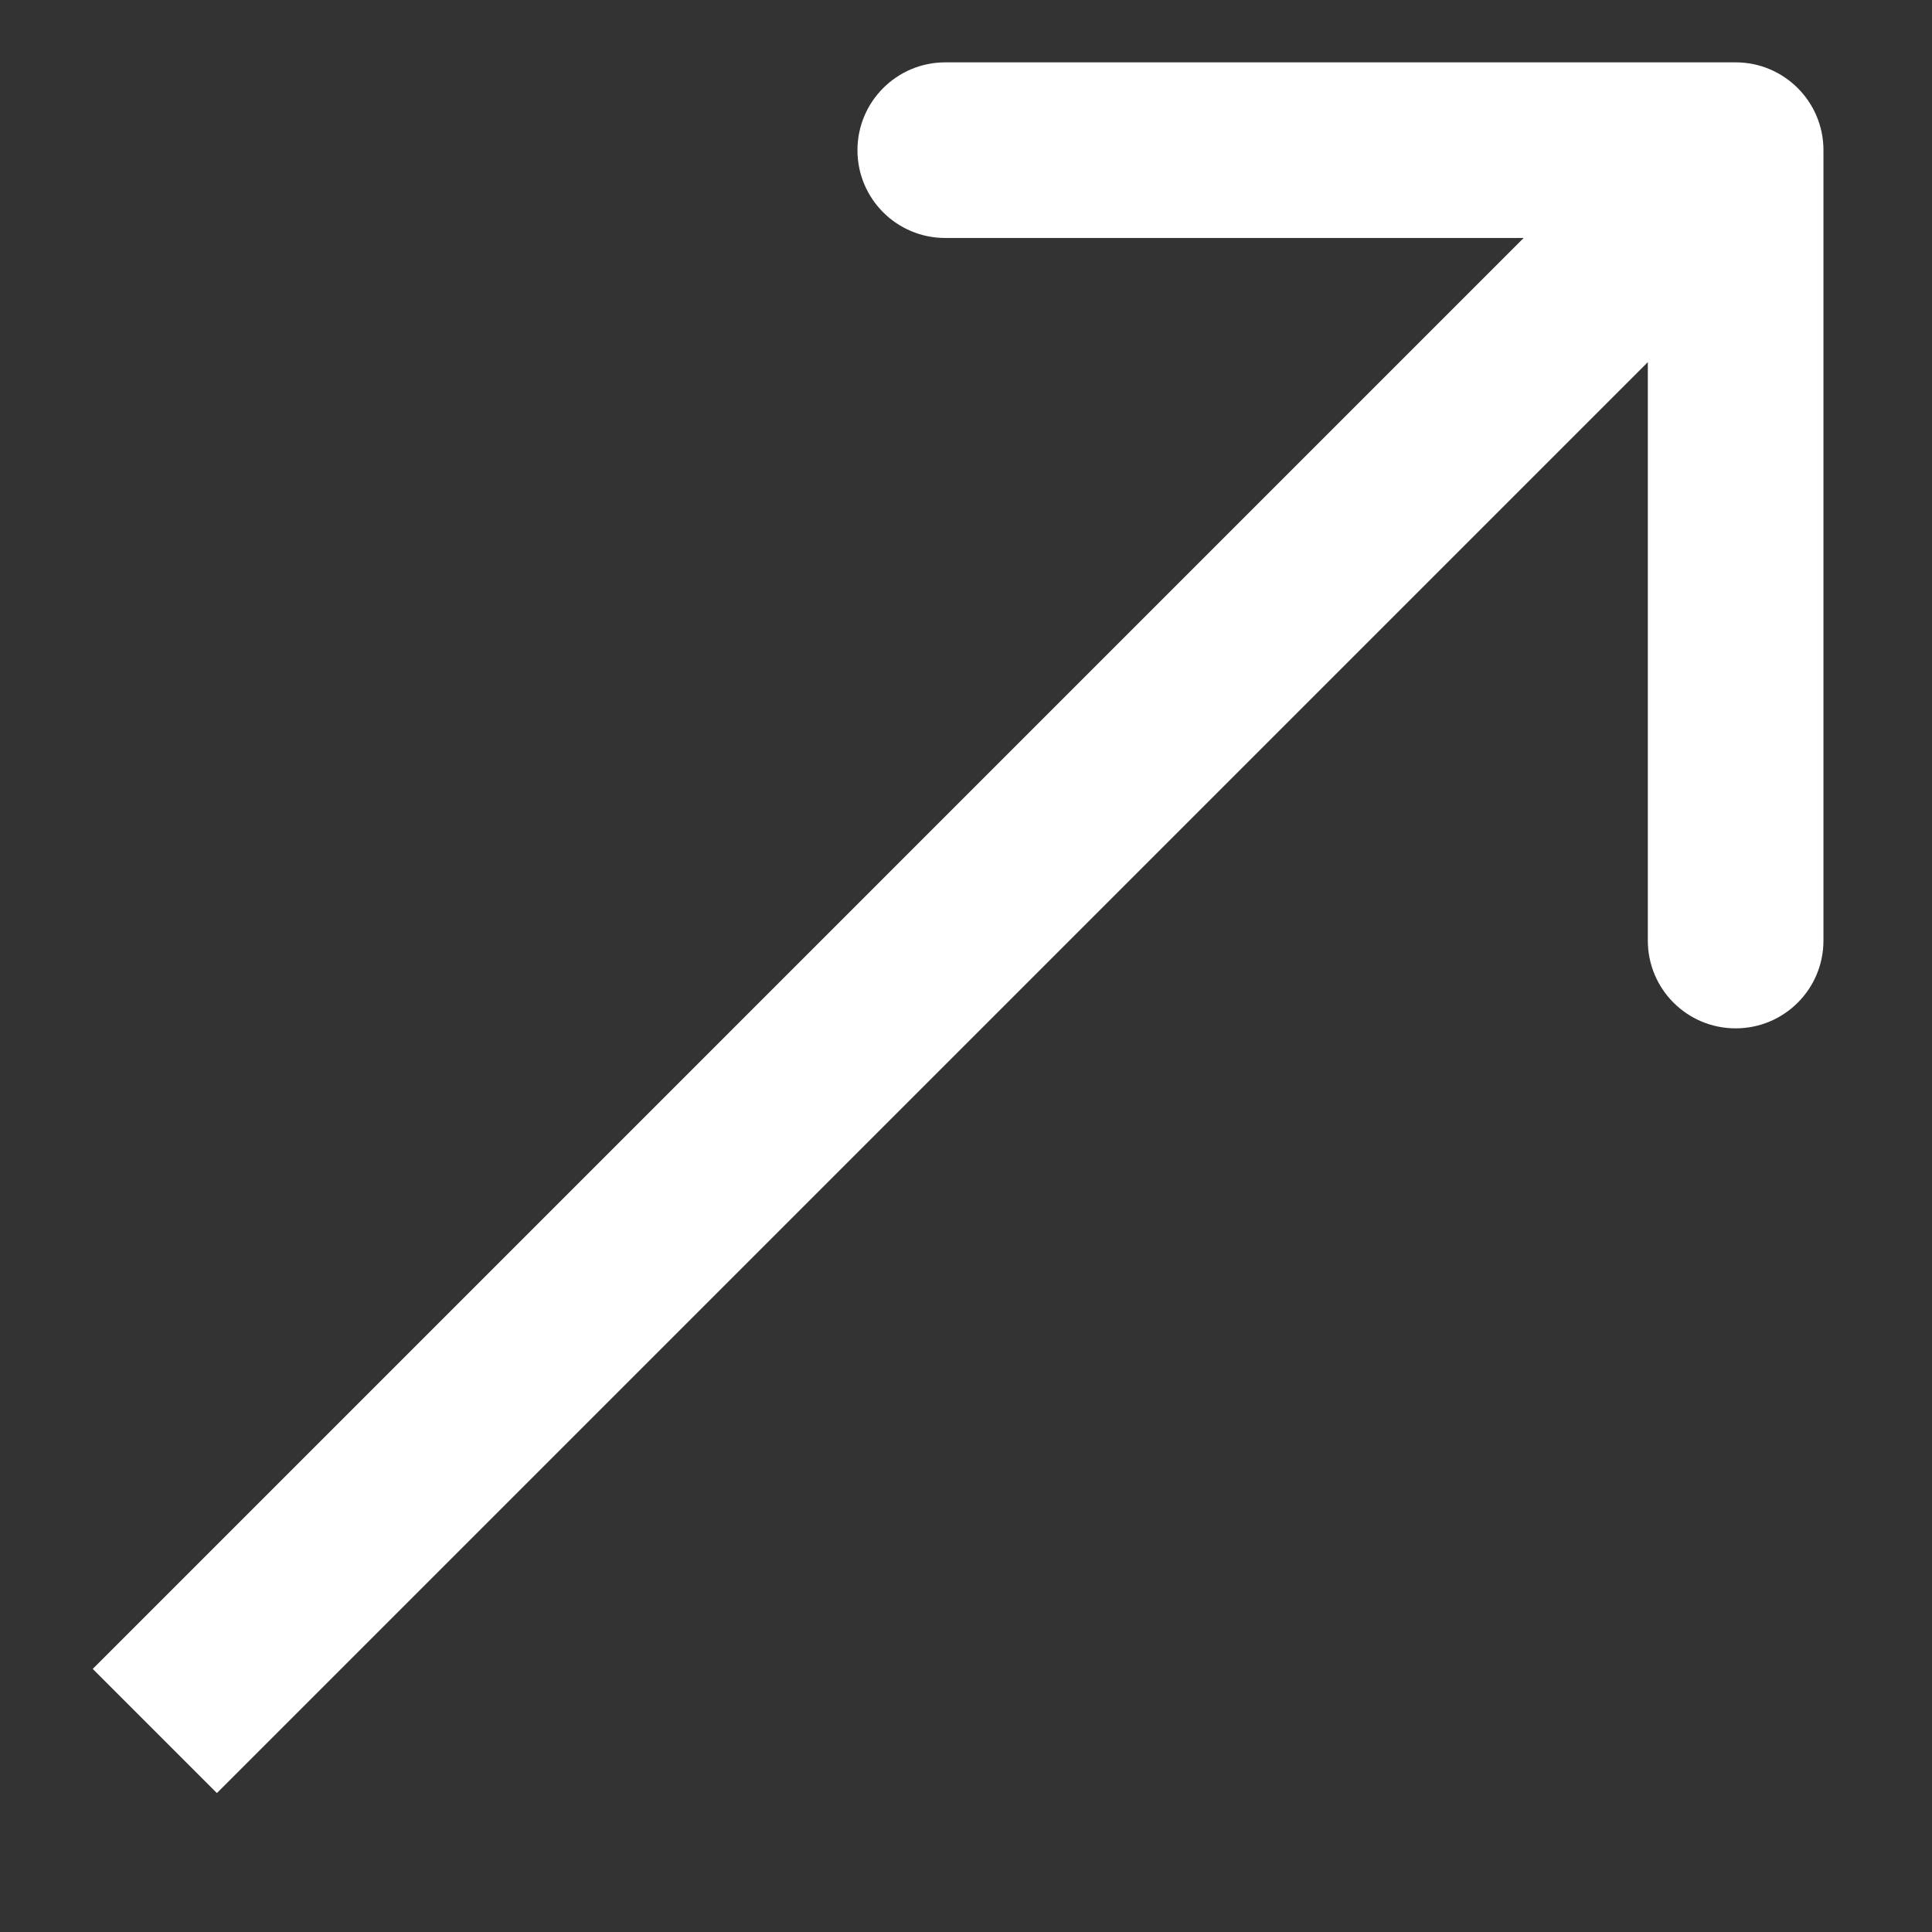 <svg width="11" height="11" viewBox="0 0 11 11" fill="none" xmlns="http://www.w3.org/2000/svg">
<rect x="0" y="0" width="11" height="11" fill="#333333" stroke="none"/>
<path id="Arrow 7" d="M10.382 0.855C10.382 0.579 10.158 0.355 9.882 0.355L5.382 0.355C5.106 0.355 4.882 0.579 4.882 0.855C4.882 1.132 5.106 1.355 5.382 1.355L9.382 1.355L9.382 5.355C9.382 5.632 9.606 5.855 9.882 5.855C10.158 5.855 10.382 5.632 10.382 5.355L10.382 0.855ZM1.235 10.209L10.235 1.209L9.528 0.502L0.528 9.502L1.235 10.209Z" fill="white"/>
</svg>
